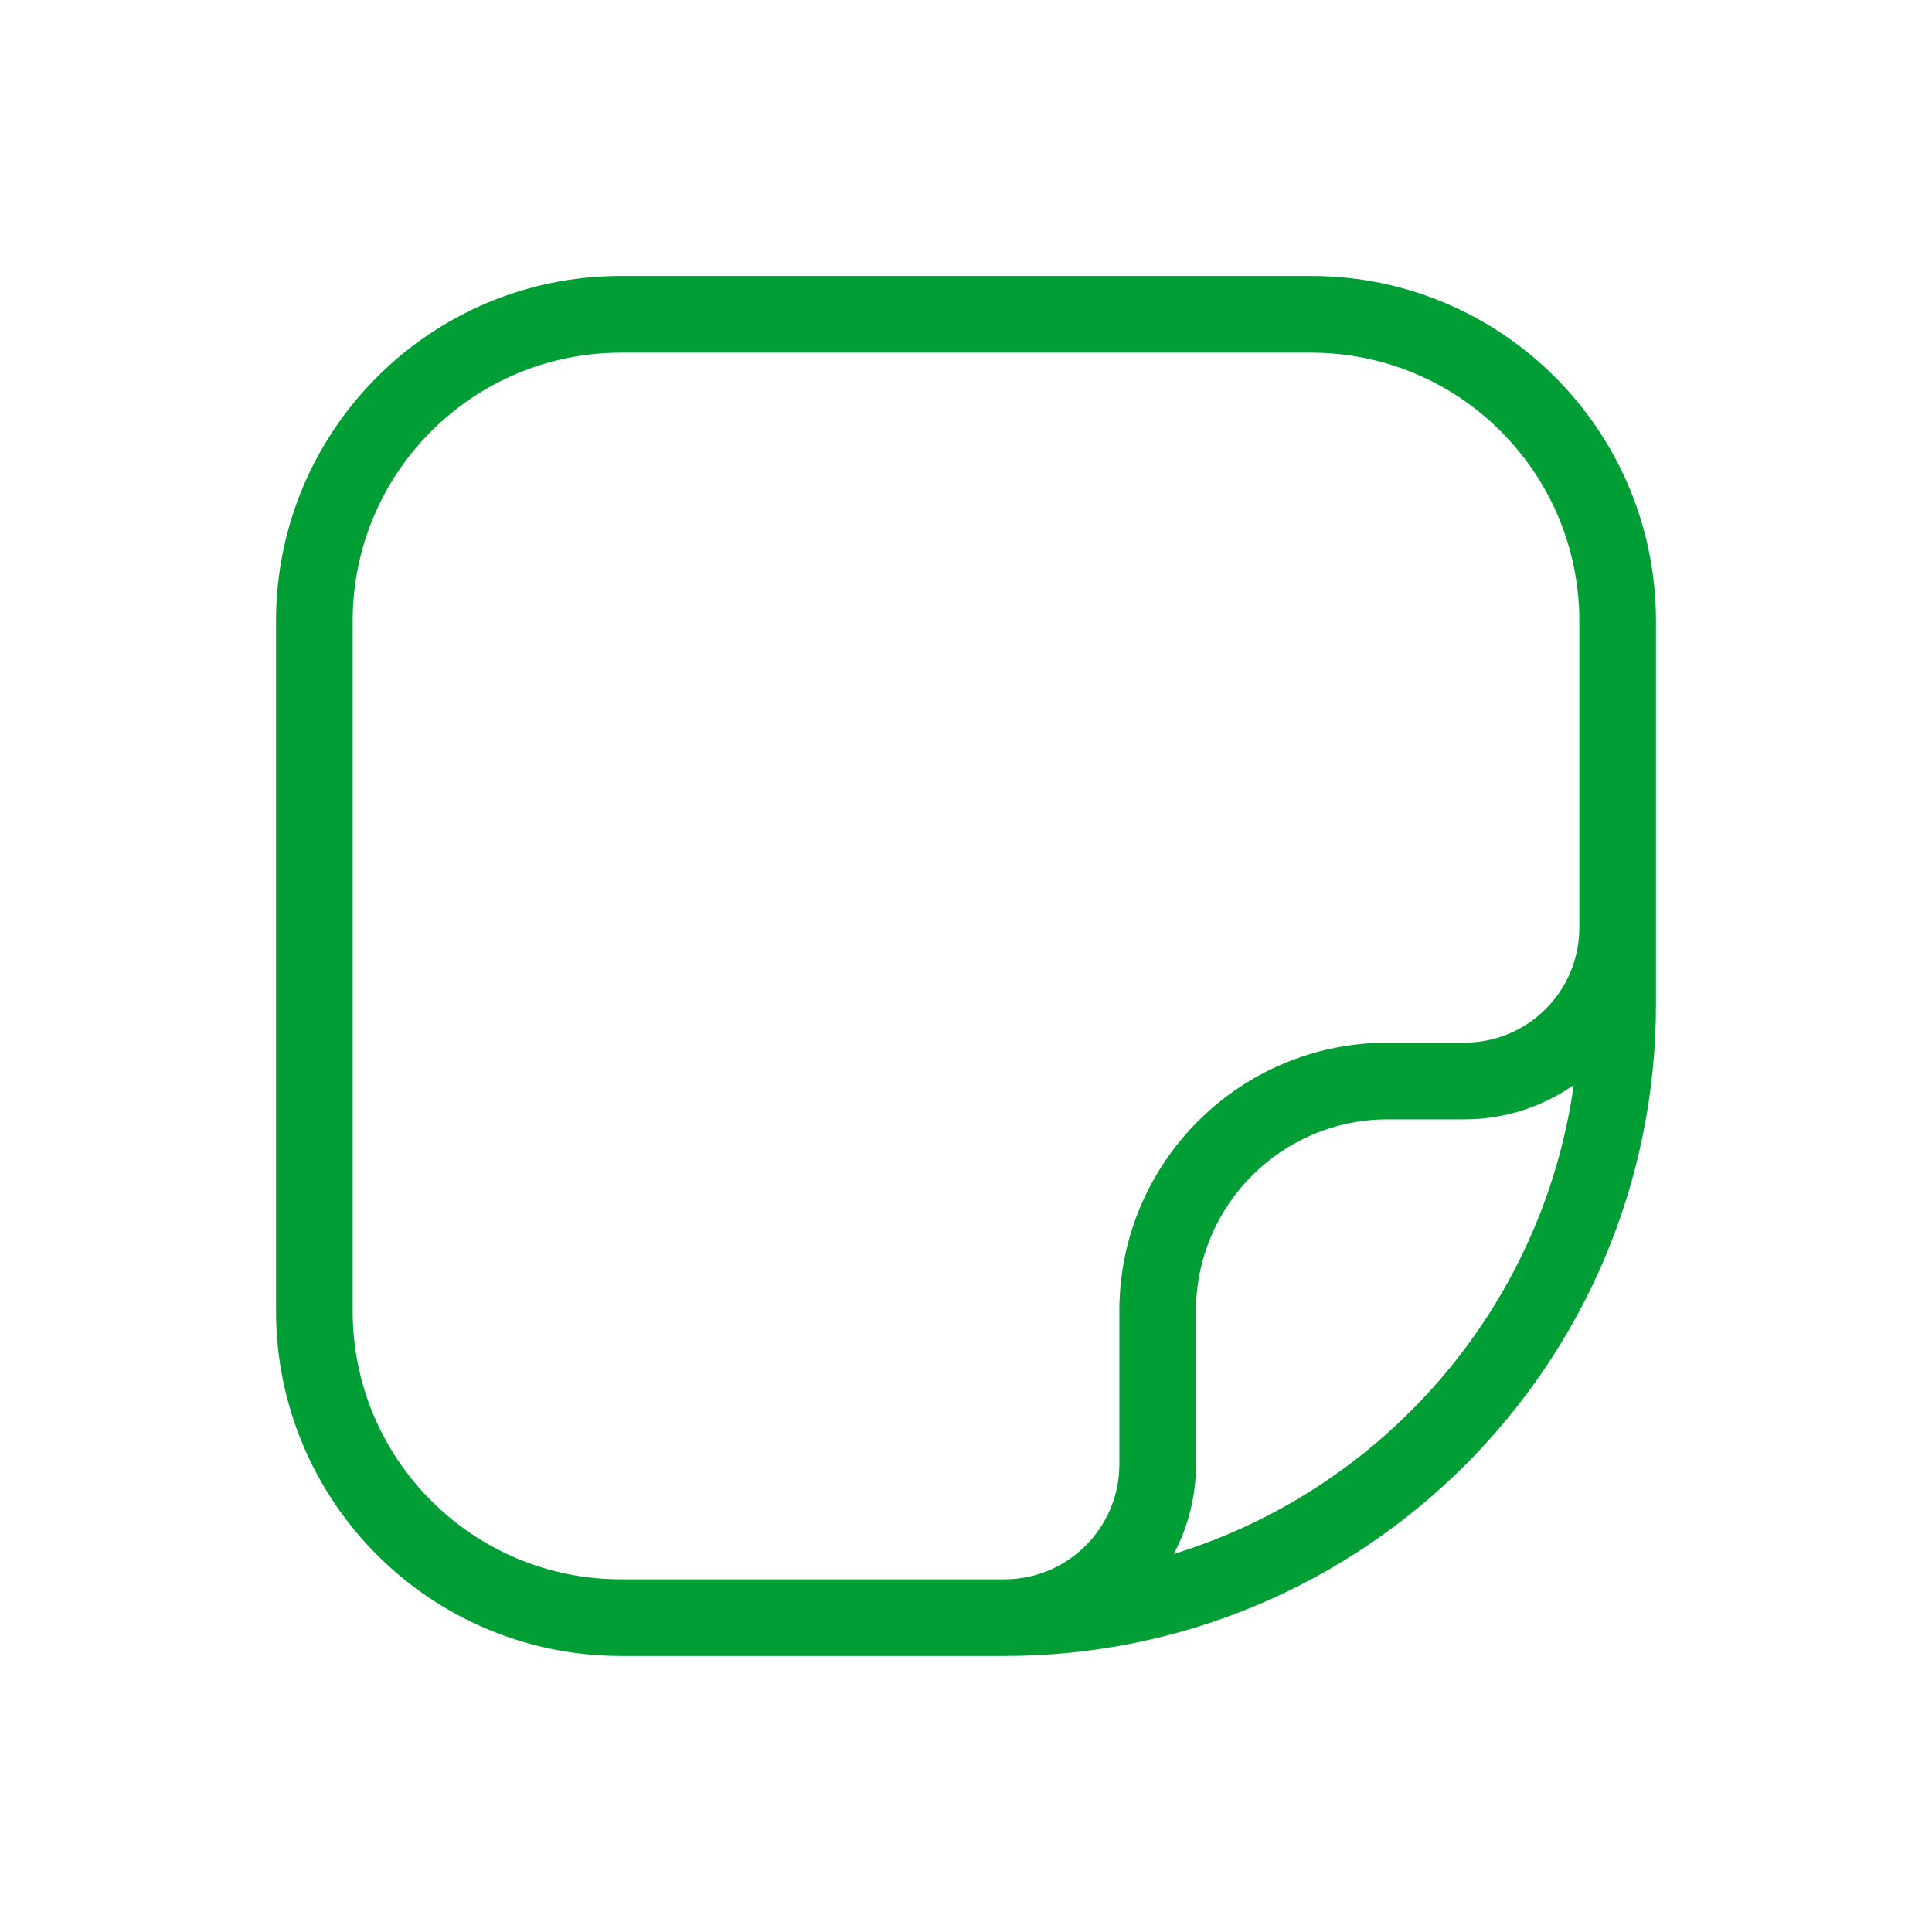 <svg width="24" height="24" viewBox="0 0 24 24" fill="none" xmlns="http://www.w3.org/2000/svg">
<path fill-rule="evenodd" clip-rule="evenodd" d="M19.619 11.524V7.714C19.619 5.873 18.127 4.381 16.286 4.381H7.714C5.873 4.381 4.381 5.873 4.381 7.714V16.286C4.381 18.127 5.873 19.619 7.714 19.619H12.476C13.265 19.619 13.905 18.979 13.905 18.19V16.286C13.905 14.445 15.397 12.952 17.238 12.952H18.191C18.98 12.952 19.619 12.313 19.619 11.524ZM19.549 13.479C19.164 13.747 18.695 13.905 18.191 13.905H17.238C15.923 13.905 14.857 14.971 14.857 16.286V18.19C14.857 18.593 14.757 18.971 14.581 19.304C17.19 18.5 19.161 16.244 19.549 13.479ZM7.714 3.428H16.286C18.653 3.428 20.571 5.347 20.571 7.714V12.476C20.571 16.947 16.947 20.571 12.476 20.571H7.714C5.347 20.571 3.429 18.652 3.429 16.286V7.714C3.429 5.347 5.347 3.428 7.714 3.428Z" fill="#009E35"/>
</svg>
